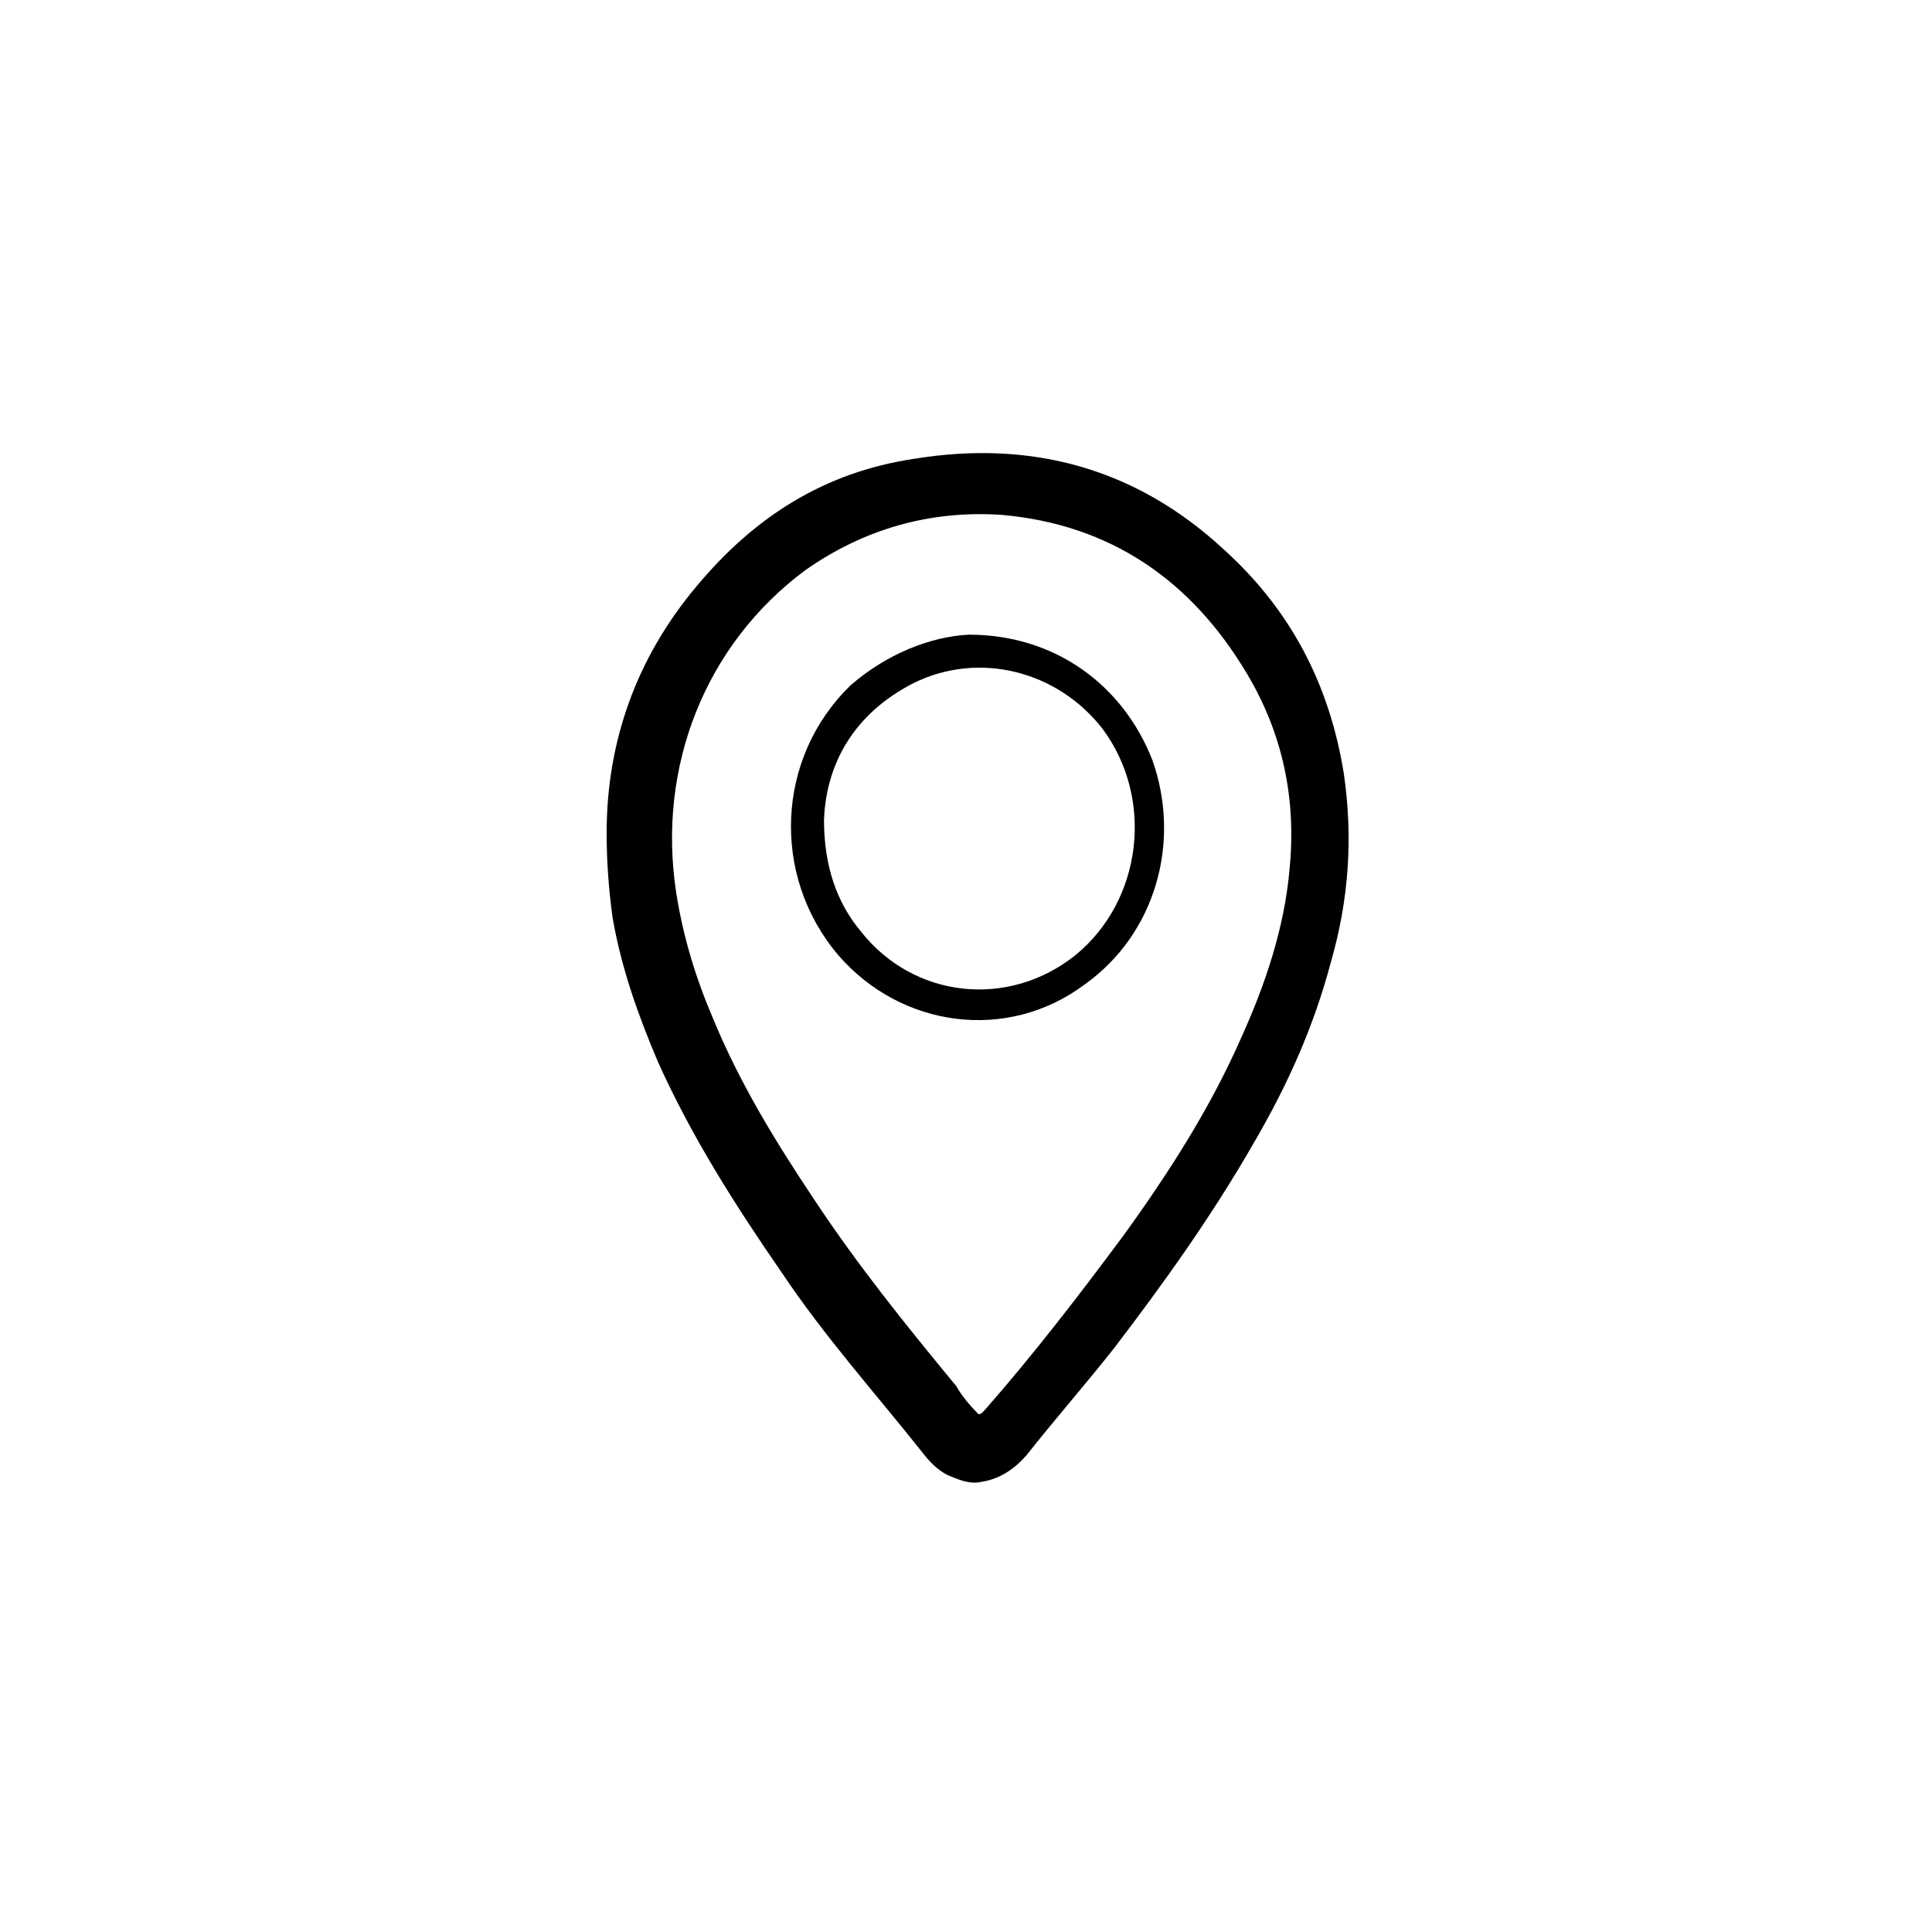 <?xml version="1.0" encoding="utf-8"?>
<!-- Generator: Adobe Illustrator 19.0.0, SVG Export Plug-In . SVG Version: 6.00 Build 0)  -->
<svg version="1.1" id="Layer_1" xmlns="http://www.w3.org/2000/svg" xmlns:xlink="http://www.w3.org/1999/xlink" x="0px" y="0px"
	 viewBox="0 0 200 200" style="enable-background:new 0 0 200 200;" xml:space="preserve">
<g id="XMLID_3_">
</g>
<g id="XMLID_30_">
</g>
<g id="XMLID_1_">
</g>
<g id="XMLID_38_">
</g>
<g id="XMLID_2_">
	<path id="XMLID_47_" d="M62.8,86.2c0-9.3,3-18,9.3-25.5c6-7.2,13.2-11.8,22.5-13.2c12.2-2,23,1,32,9.3c7,6.3,11,14,12.5,23.2
		c1,6.8,0.5,13.2-1.3,19.5c-1.8,6.8-4.5,12.8-8,18.8c-4.3,7.5-9.3,14.5-14.5,21.3c-3,3.8-6,7.2-9,11c-1.3,1.5-2.8,2.5-4.7,2.8
		c-1.3,0.3-2.5-0.3-3.5-0.7c-1-0.5-1.8-1.3-2.5-2.2c-5-6.3-10.3-12.2-14.7-18.8c-4.7-6.8-9.3-14-12.8-21.8c-2-4.7-3.8-9.7-4.7-15
		C63,91.9,62.8,89.2,62.8,86.2z M101.3,146.4L101.3,146.4c0.3,0,0.5-0.3,0.7-0.5c5-5.7,9.7-11.8,14.3-18c4.7-6.5,9-13.2,12.2-20.5
		c2.5-5.5,4.5-11.5,5-17.5c0.7-7.2-0.7-14-4.5-20.3c-5.7-9.5-14-15.3-25.3-16.3c-7.5-0.5-14.3,1.5-20.3,5.7C73,66.7,68,79.4,70,92.4
		c0.7,4.5,2,8.8,3.8,13c2.8,6.8,6.5,12.8,10.5,18.8c4.5,6.8,9.5,13,14.7,19.3C99.5,144.4,100.3,145.4,101.3,146.4z"/>
	<path id="XMLID_4_" d="M100.3,65.7c9,0,16,5.3,19,13c3,8.5,0.3,18-7,23.2c-8,6-19,4.5-25.5-3c-7-8.2-6.5-20.5,1.3-28
		C91.8,67.7,96.3,65.9,100.3,65.7z M85.3,84.9c0,4.7,1.3,8.5,3.8,11.5c5.5,7,15.3,8,22.2,2.5c7-5.7,8.2-16.3,2.8-23.5
		c-4.7-6-12.8-8-19.5-4.7C88.3,73.9,85.5,79.2,85.3,84.9z"/>
</g>
<g id="XMLID_37_">
</g>
</svg>
